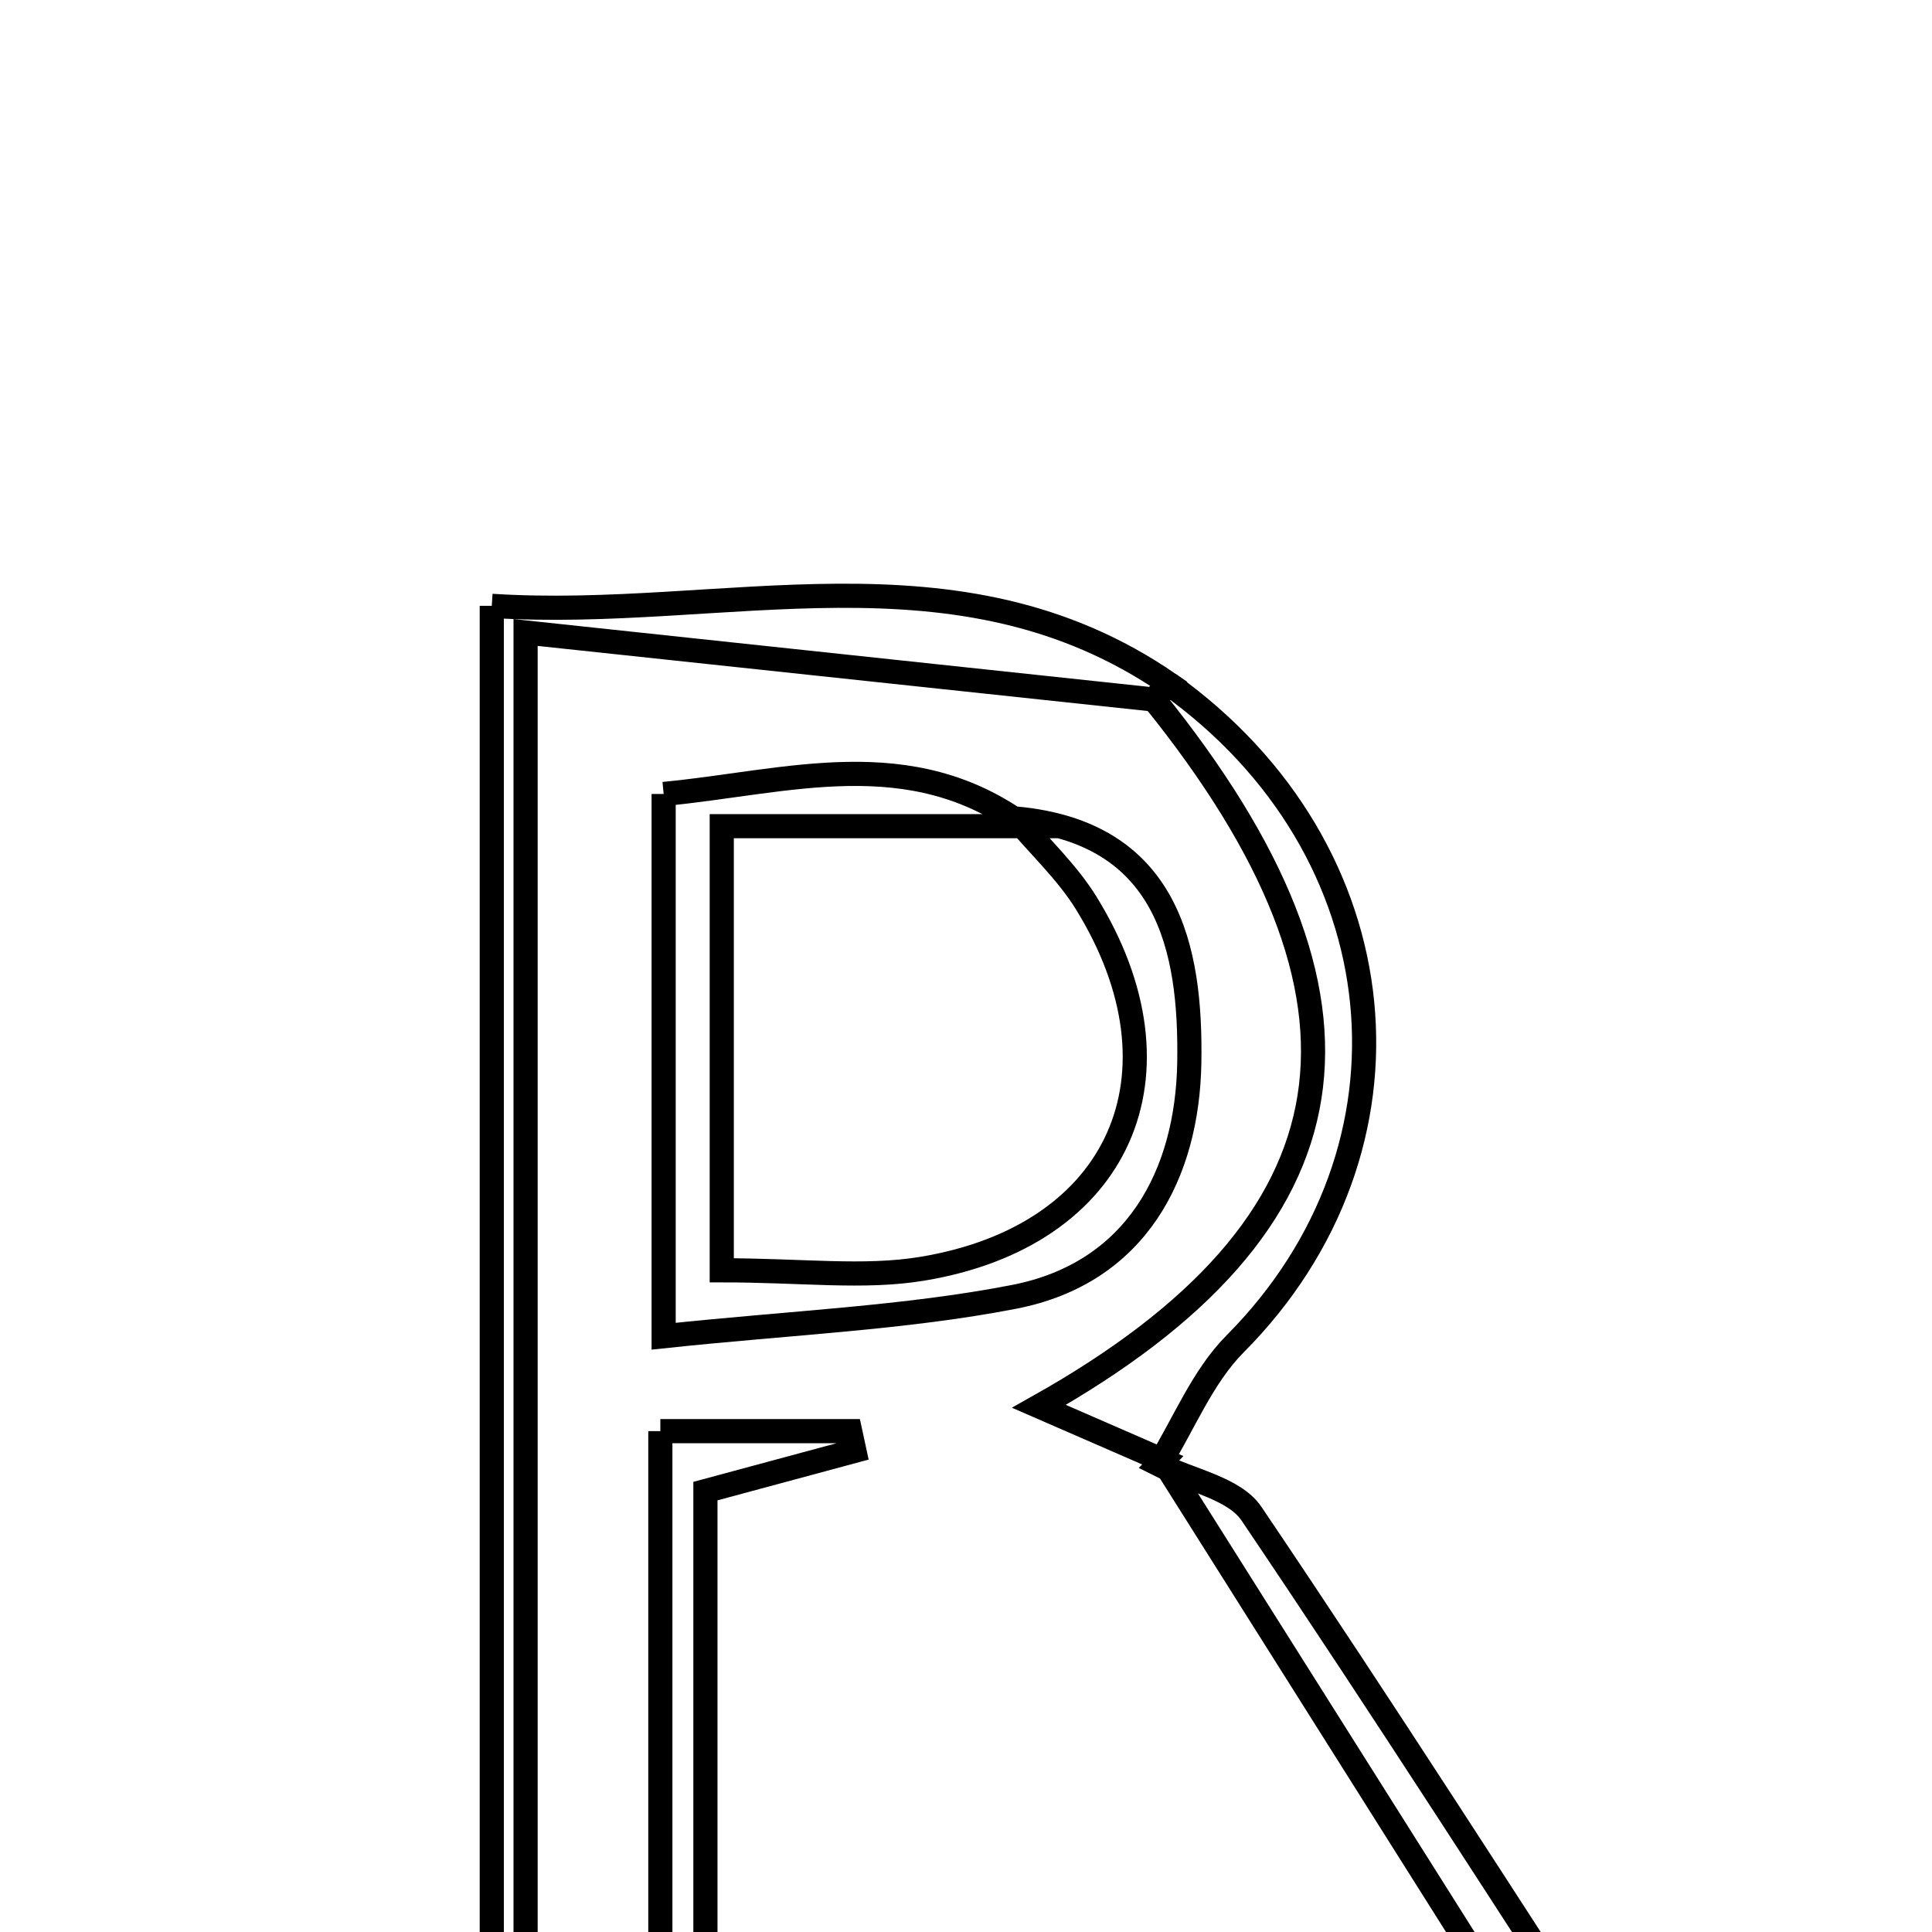 <svg xmlns="http://www.w3.org/2000/svg" viewBox="0.0 0.0 24.0 24.0" height="200px" width="200px"><path fill="none" stroke="black" stroke-width=".3" stroke-opacity="1.0"  filling="0" d="M6.109 7.526 C8.996 7.712 11.886 6.684 14.519 8.494 L14.336 8.69 C11.87 8.427 9.404 8.163 6.529 7.857 C6.529 11.261 6.529 14.211 6.529 17.162 C6.529 20.131 6.529 23.101 6.529 26.07 C6.389 26.069 6.249 26.069 6.109 26.068 C6.109 19.959 6.109 13.85 6.109 7.526"></path>
<path fill="none" stroke="black" stroke-width=".3" stroke-opacity="1.0"  filling="0" d="M14.519 8.495 C17.409 10.557 17.762 14.264 15.34 16.697 C14.935 17.106 14.706 17.69 14.395 18.193 L14.445 18.14 C13.965 17.931 13.484 17.722 12.906 17.47 C16.947 15.198 17.35 12.427 14.336 8.69 L14.519 8.495"></path>
<path fill="none" stroke="black" stroke-width=".3" stroke-opacity="1.0"  filling="0" d="M8.244 9.863 C9.792 9.715 11.3 9.214 12.728 10.263 C11.455 10.263 10.182 10.263 8.966 10.263 C8.966 12.336 8.966 14.041 8.966 15.78 C9.969 15.78 10.731 15.881 11.456 15.761 C13.915 15.355 14.804 13.34 13.493 11.217 C13.256 10.834 12.914 10.516 12.621 10.168 C14.507 10.343 14.797 11.776 14.774 13.199 C14.751 14.581 14.119 15.814 12.597 16.11 C11.238 16.374 9.839 16.429 8.244 16.599 C8.244 14.251 8.244 12.145 8.244 9.863"></path>
<path fill="none" stroke="black" stroke-width=".3" stroke-opacity="1.0"  filling="0" d="M8.203 17.778 C9.016 17.778 9.788 17.778 10.56 17.778 C10.577 17.86 10.595 17.943 10.613 18.024 C10.072 18.17 9.532 18.316 8.763 18.523 C8.763 20.969 8.763 23.458 8.763 25.946 C8.576 25.942 8.389 25.938 8.203 25.933 C8.203 23.272 8.203 20.611 8.203 17.778"></path>
<path fill="none" stroke="black" stroke-width=".3" stroke-opacity="1.0"  filling="0" d="M14.445 18.141 L14.395 18.193 C14.787 18.391 15.331 18.486 15.546 18.803 C17.195 21.245 18.781 23.73 20.386 26.201 C20.185 26.335 19.983 26.469 19.781 26.602 C18.002 23.782 16.224 20.961 14.445 18.141"></path></svg>